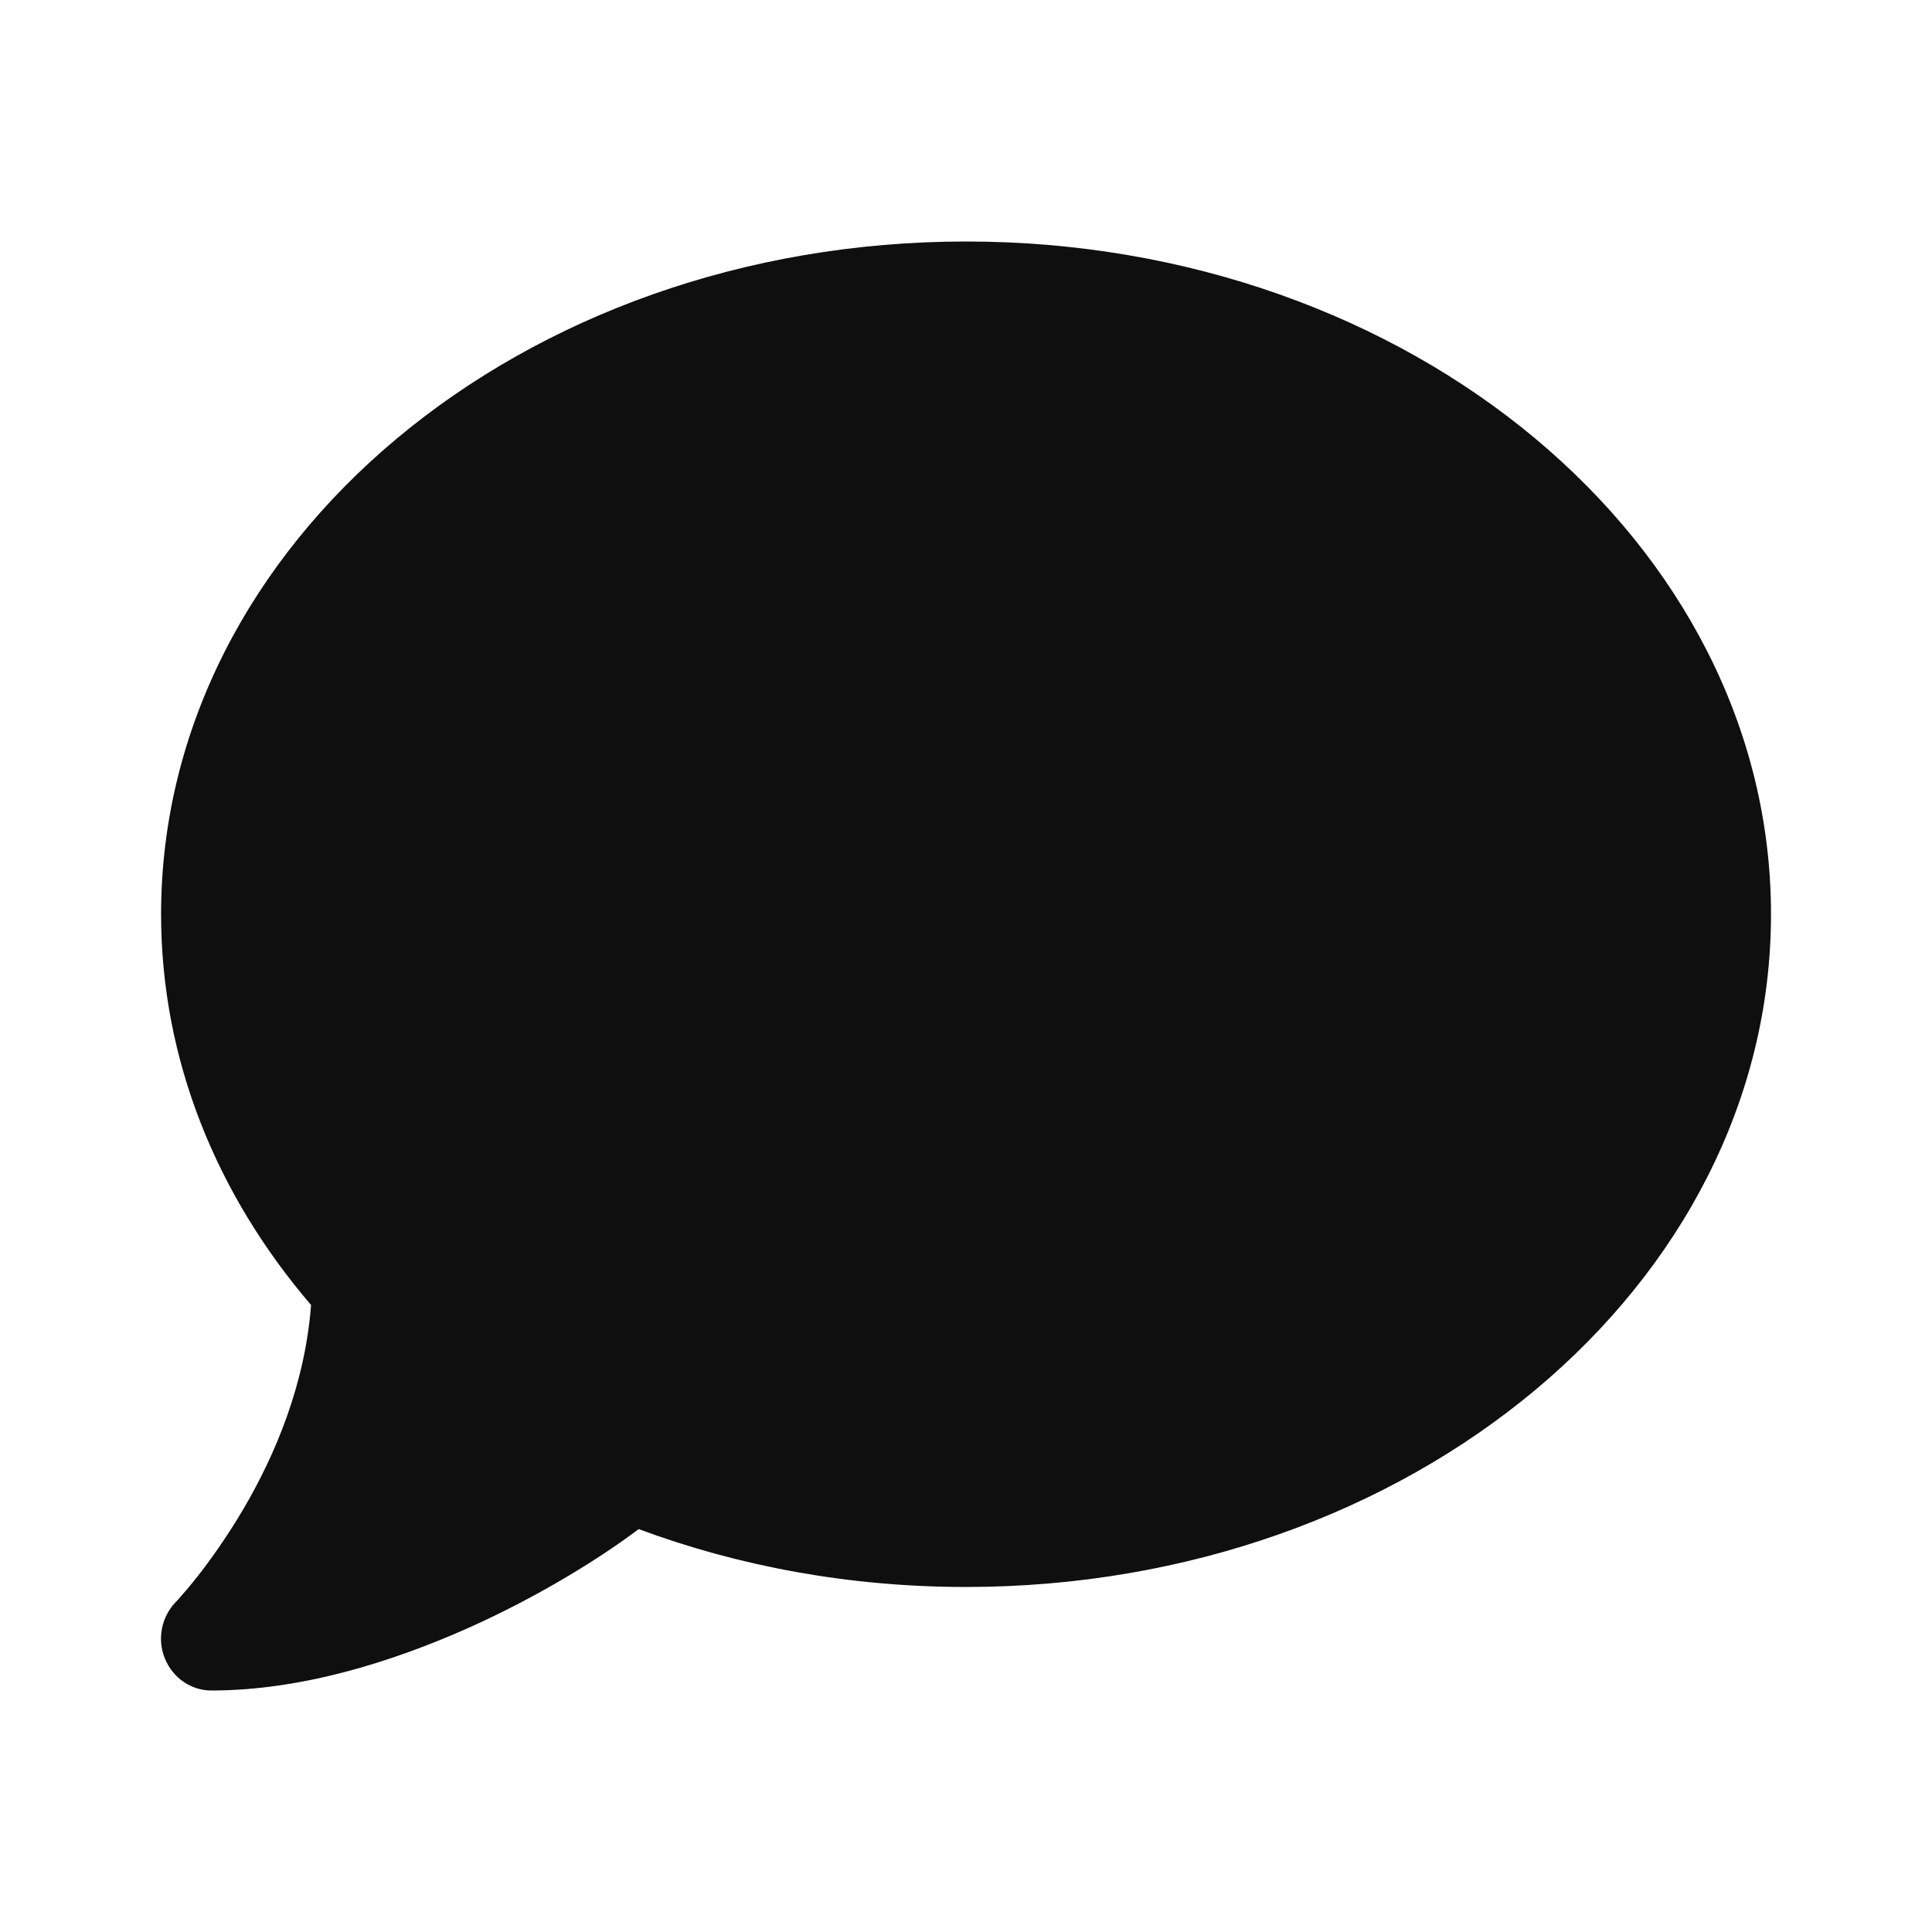 <svg width="24" height="24" viewBox="0 0 24 24" fill="none" xmlns="http://www.w3.org/2000/svg">
<path d="M22 11.357C22 15.974 17.524 19.714 12.001 19.714C10.551 19.714 9.177 19.457 7.934 18.995C7.47 19.345 6.712 19.823 5.813 20.225C4.876 20.642 3.747 21 2.626 21C2.372 21 2.146 20.843 2.048 20.602C1.95 20.361 2.005 20.088 2.181 19.903L2.193 19.891C2.204 19.879 2.22 19.863 2.243 19.835C2.286 19.787 2.353 19.71 2.435 19.606C2.595 19.405 2.81 19.108 3.028 18.738C3.419 18.071 3.79 17.195 3.864 16.211C2.693 14.845 2.001 13.169 2.001 11.357C2.001 6.741 6.477 3 12.001 3C17.524 3 22 6.741 22 11.357Z" fill="#0F0F0F"/>
</svg>
